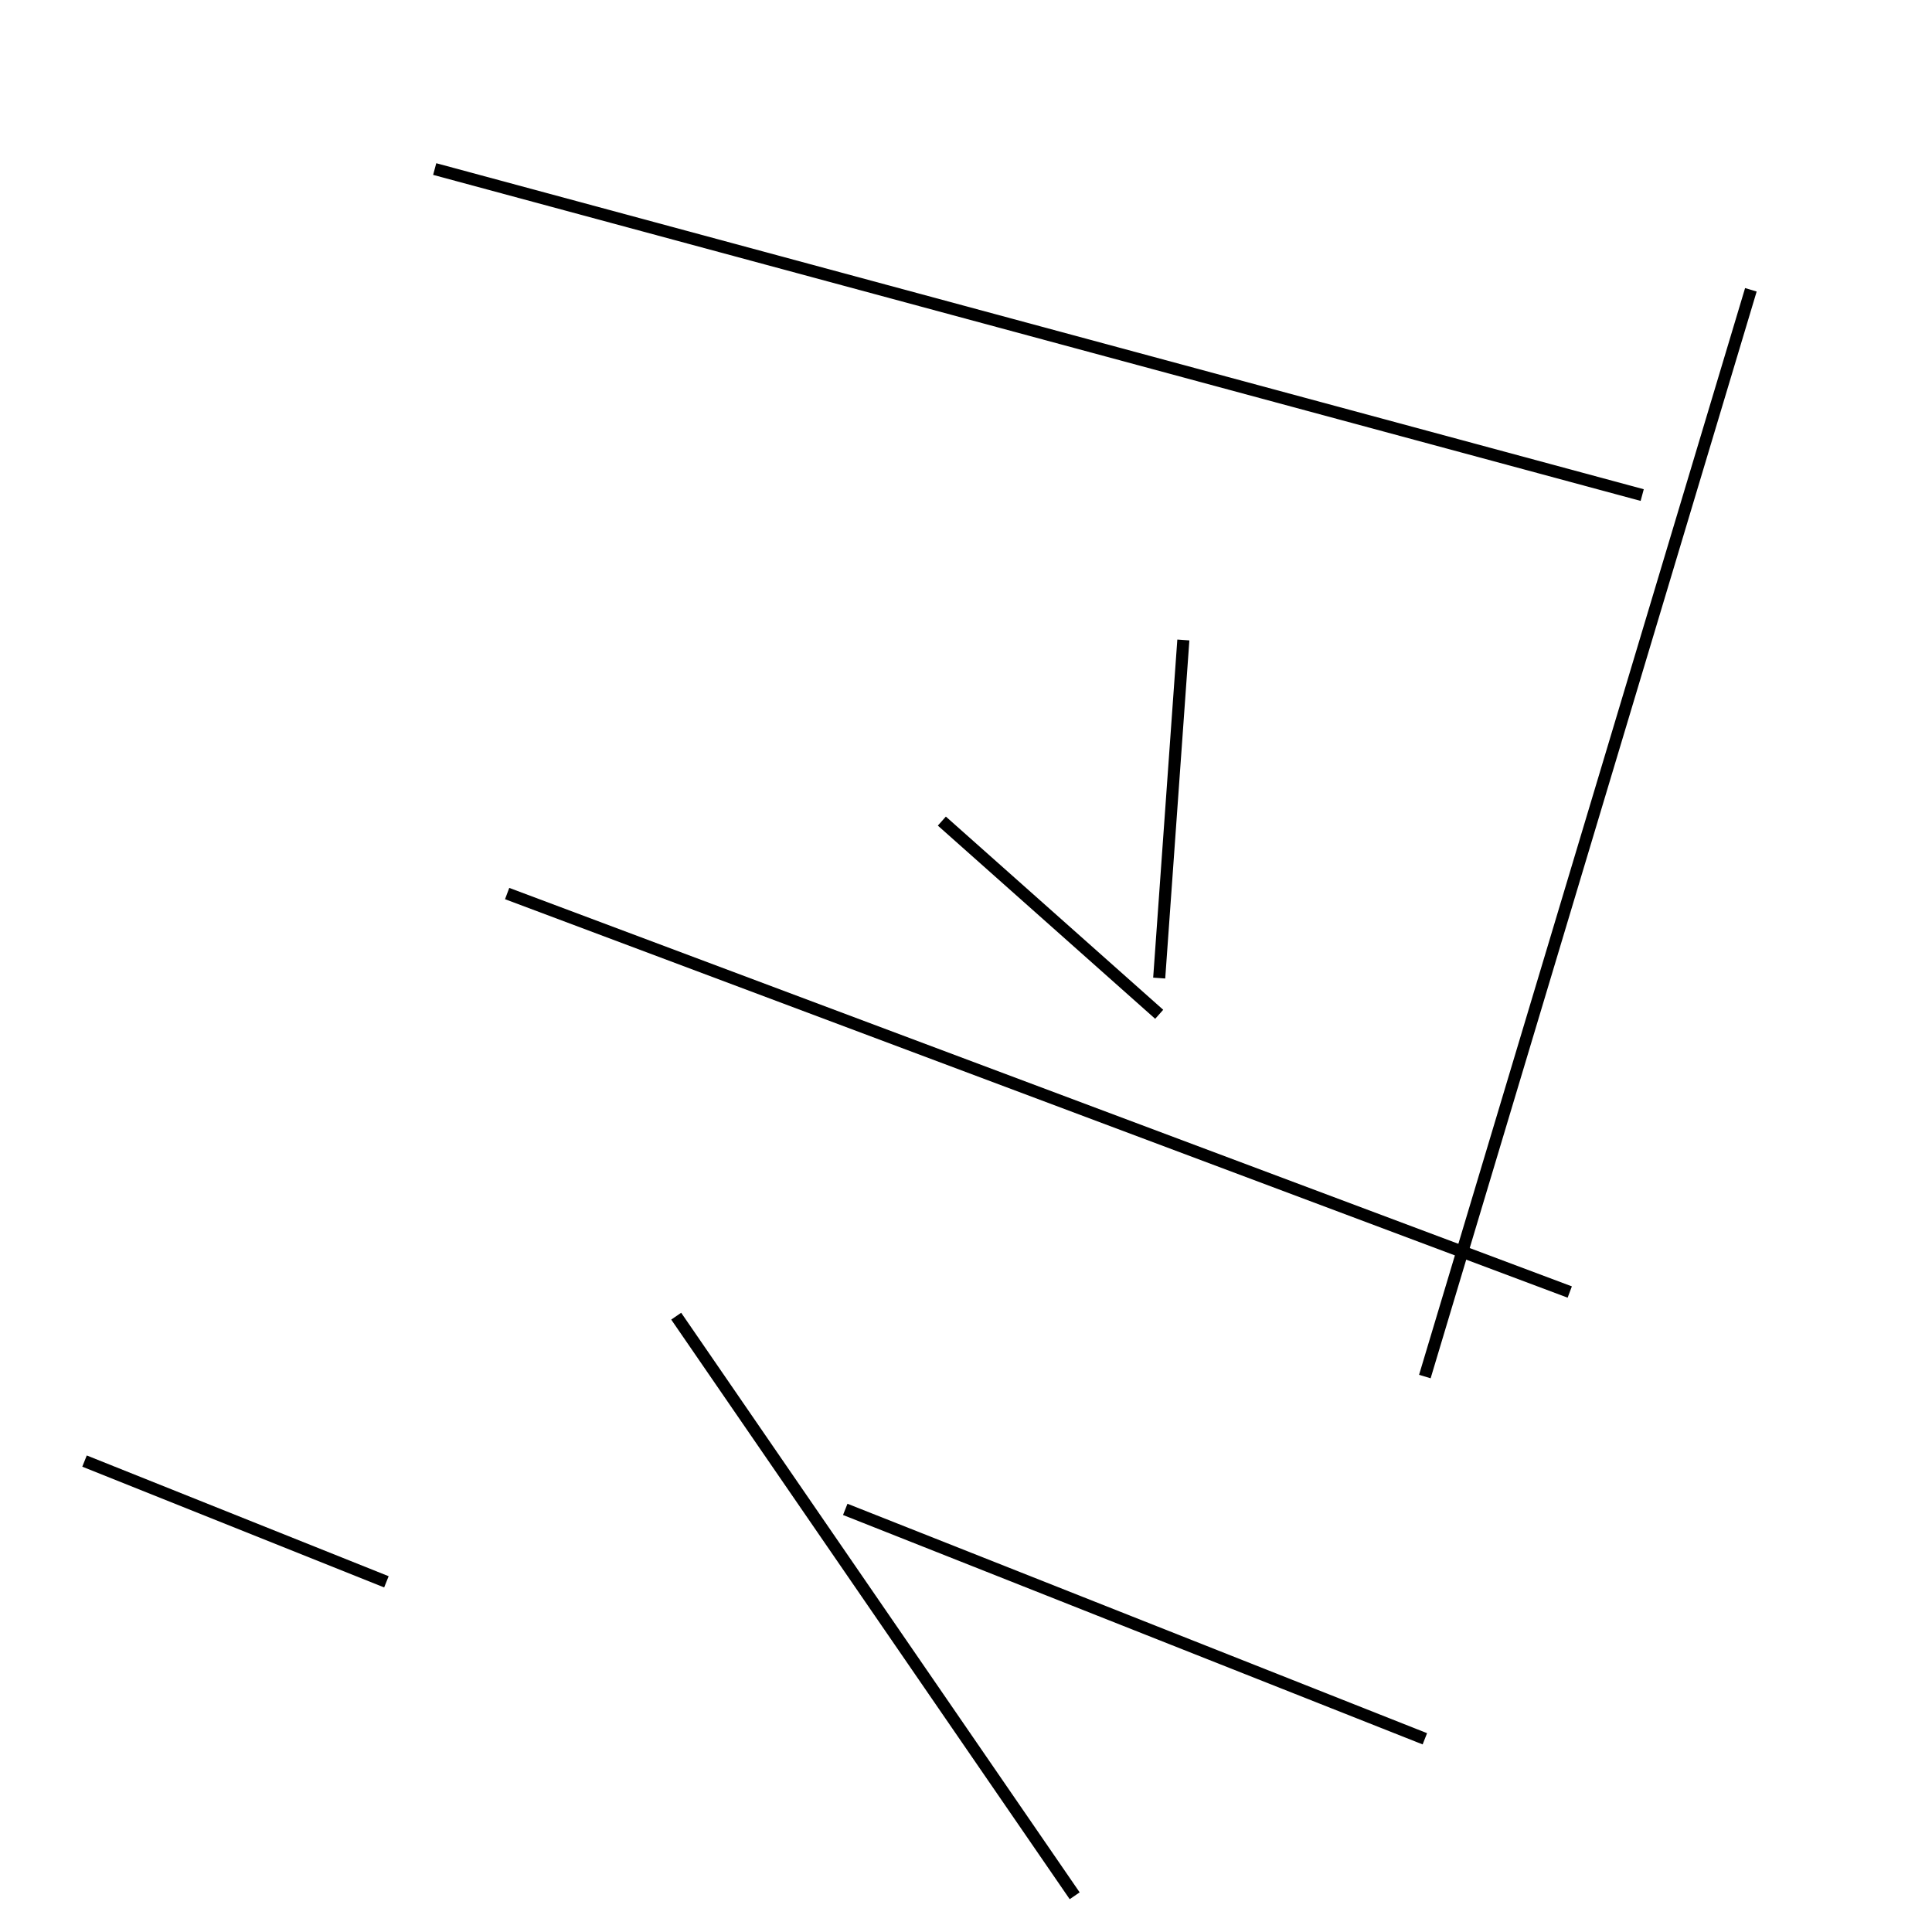 <?xml version="1.0" encoding="utf-8" ?>
<svg baseProfile="full" height="160" version="1.1" width="160" xmlns="http://www.w3.org/2000/svg" xmlns:ev="http://www.w3.org/2001/xml-events" xmlns:xlink="http://www.w3.org/1999/xlink"><defs /><line stroke="black" stroke-width="1" x1="36" x2="136" y1="14" y2="41" /><line stroke="black" stroke-width="1" x1="130" x2="42" y1="107" y2="74" /><line stroke="black" stroke-width="1" x1="96" x2="98" y1="81" y2="53" /><line stroke="black" stroke-width="1" x1="78" x2="96" y1="68" y2="84" /><line stroke="black" stroke-width="1" x1="145" x2="118" y1="24" y2="114" /><line stroke="black" stroke-width="1" x1="70" x2="118" y1="125" y2="144" /><line stroke="black" stroke-width="1" x1="7" x2="32" y1="121" y2="131" /><line stroke="black" stroke-width="1" x1="89" x2="56" y1="157" y2="109" /></svg>